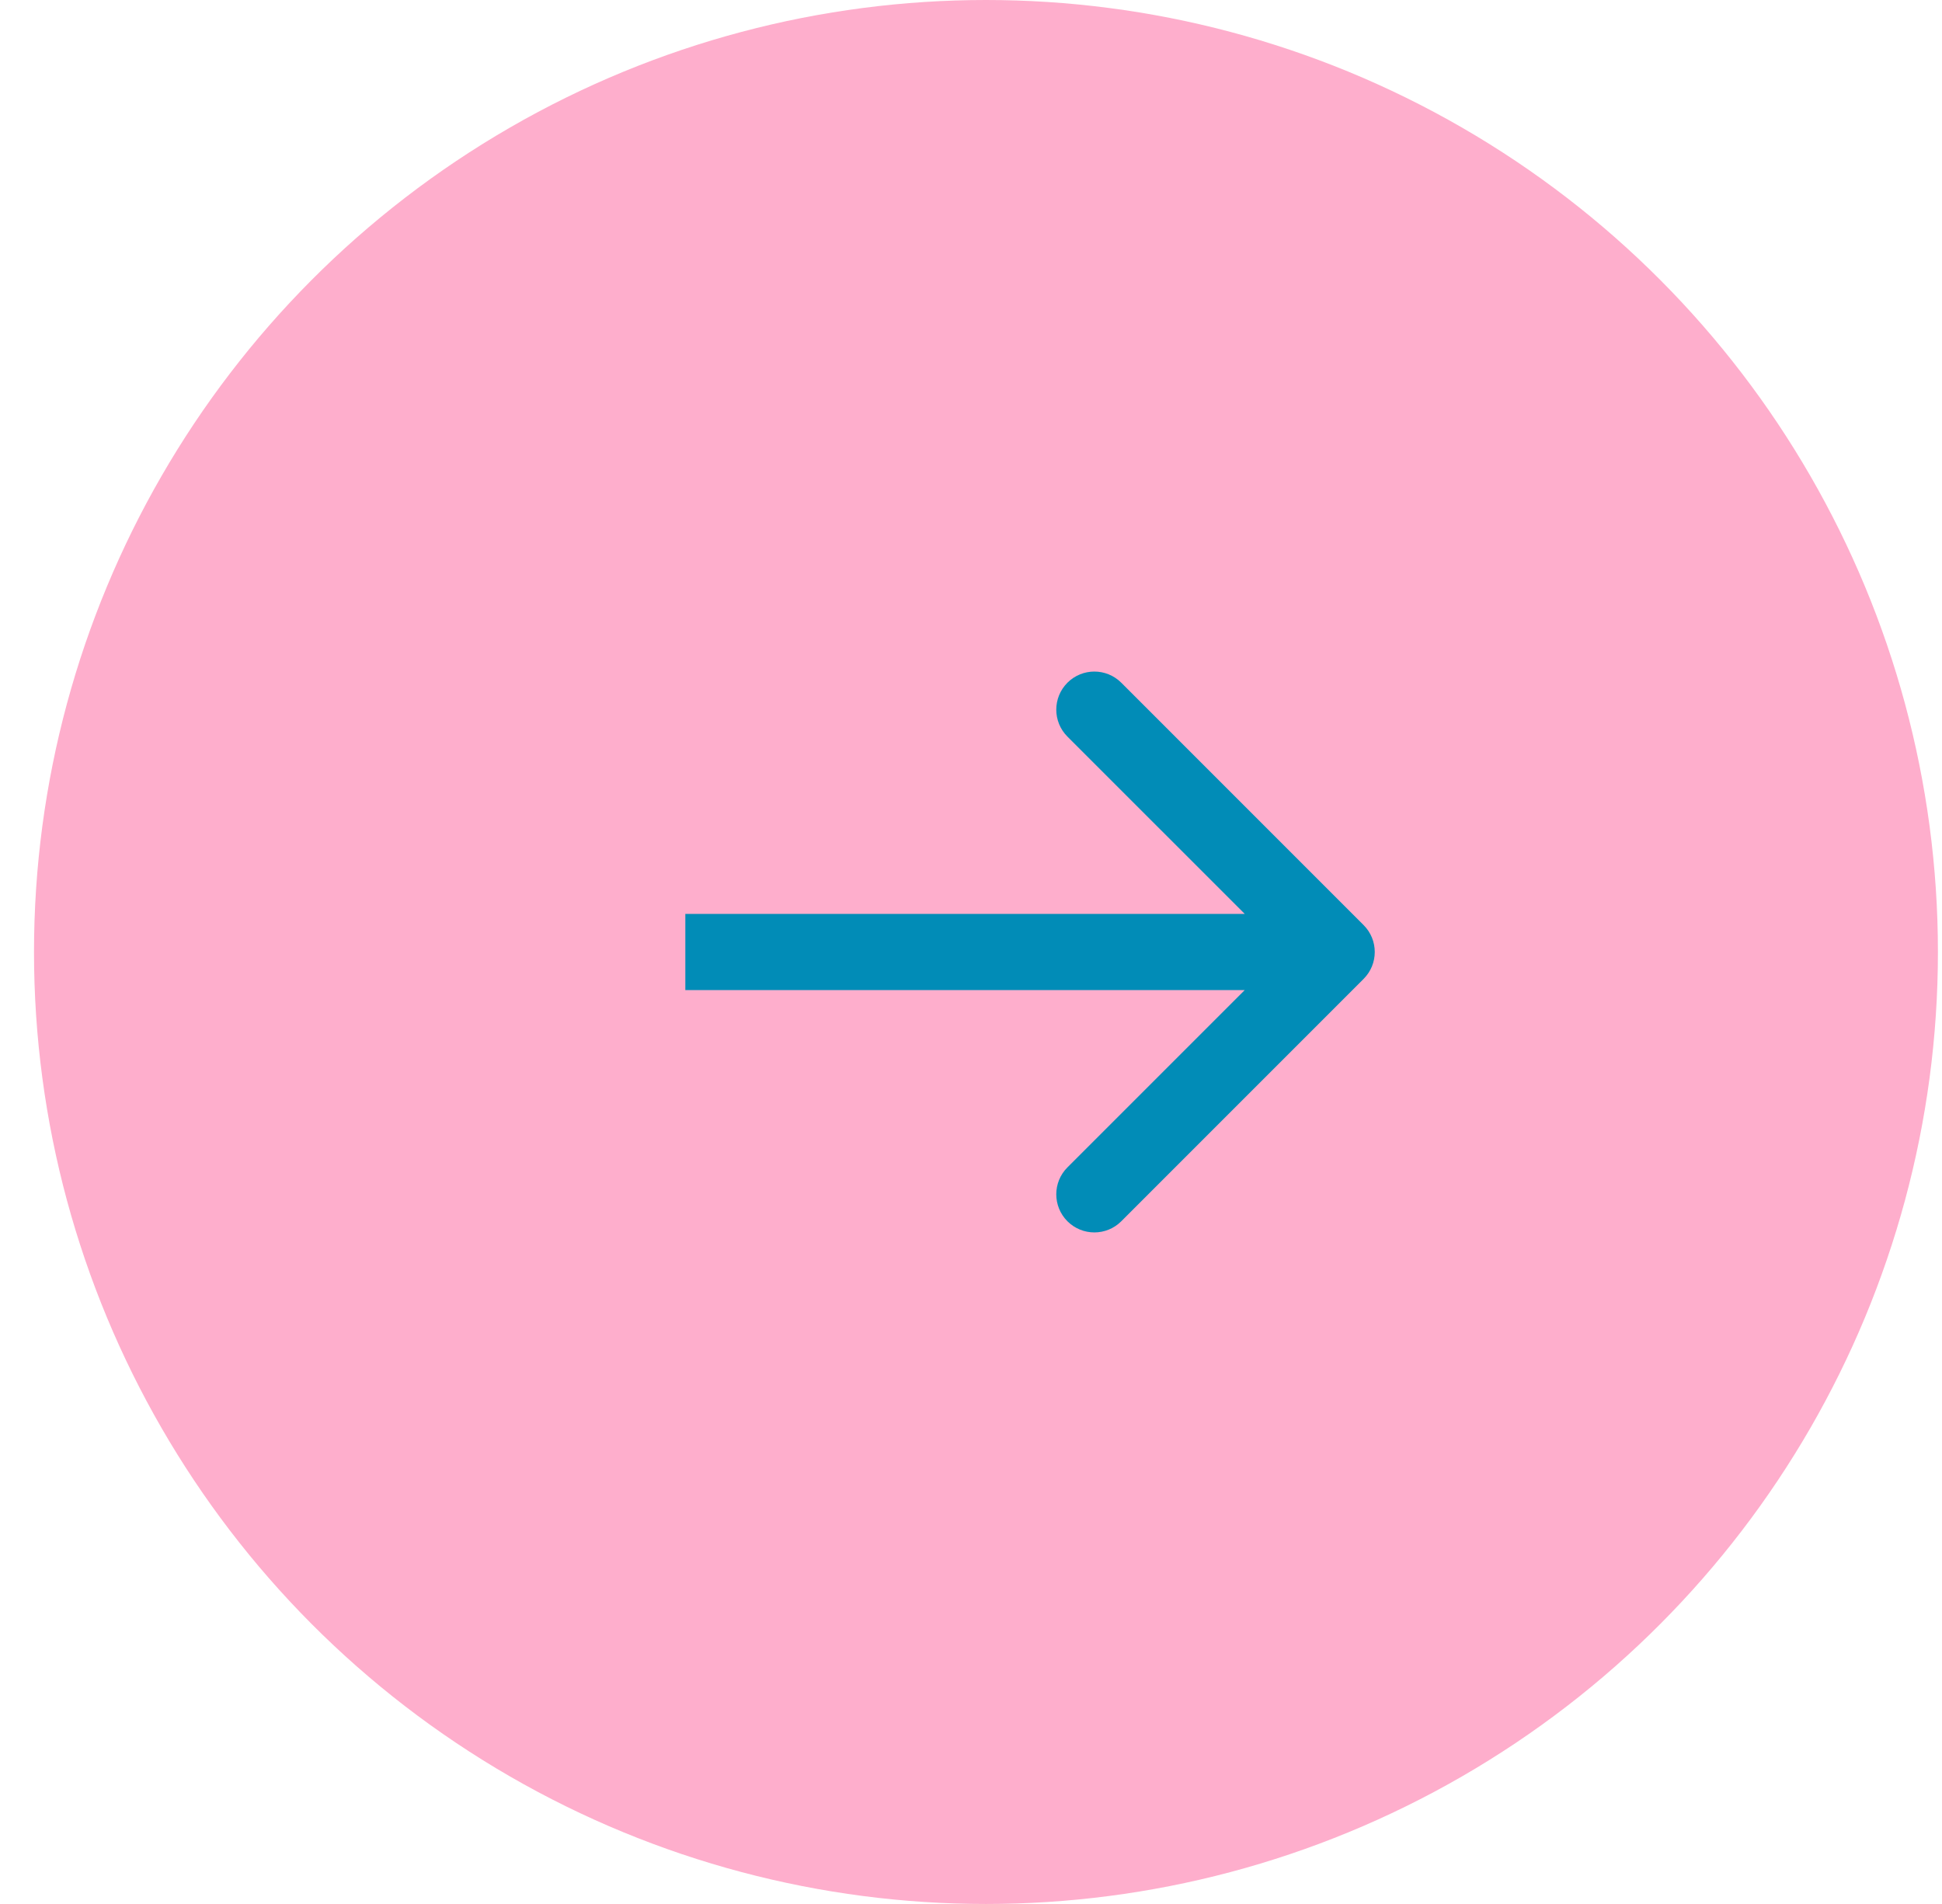 <svg width="51" height="50" viewBox="0 0 51 50" fill="none" xmlns="http://www.w3.org/2000/svg">
<circle cx="25.893" cy="25" r="25" fill="#FEAECC"/>
<path d="M35.81 25.707C36.201 25.317 36.201 24.683 35.81 24.293L29.447 17.929C29.056 17.538 28.423 17.538 28.032 17.929C27.642 18.32 27.642 18.953 28.032 19.343L33.689 25L28.032 30.657C27.642 31.047 27.642 31.68 28.032 32.071C28.423 32.462 29.056 32.462 29.447 32.071L35.81 25.707ZM17.998 26L35.103 26L35.103 24L17.998 24L17.998 26Z" fill="#018CB7"/>
</svg>
